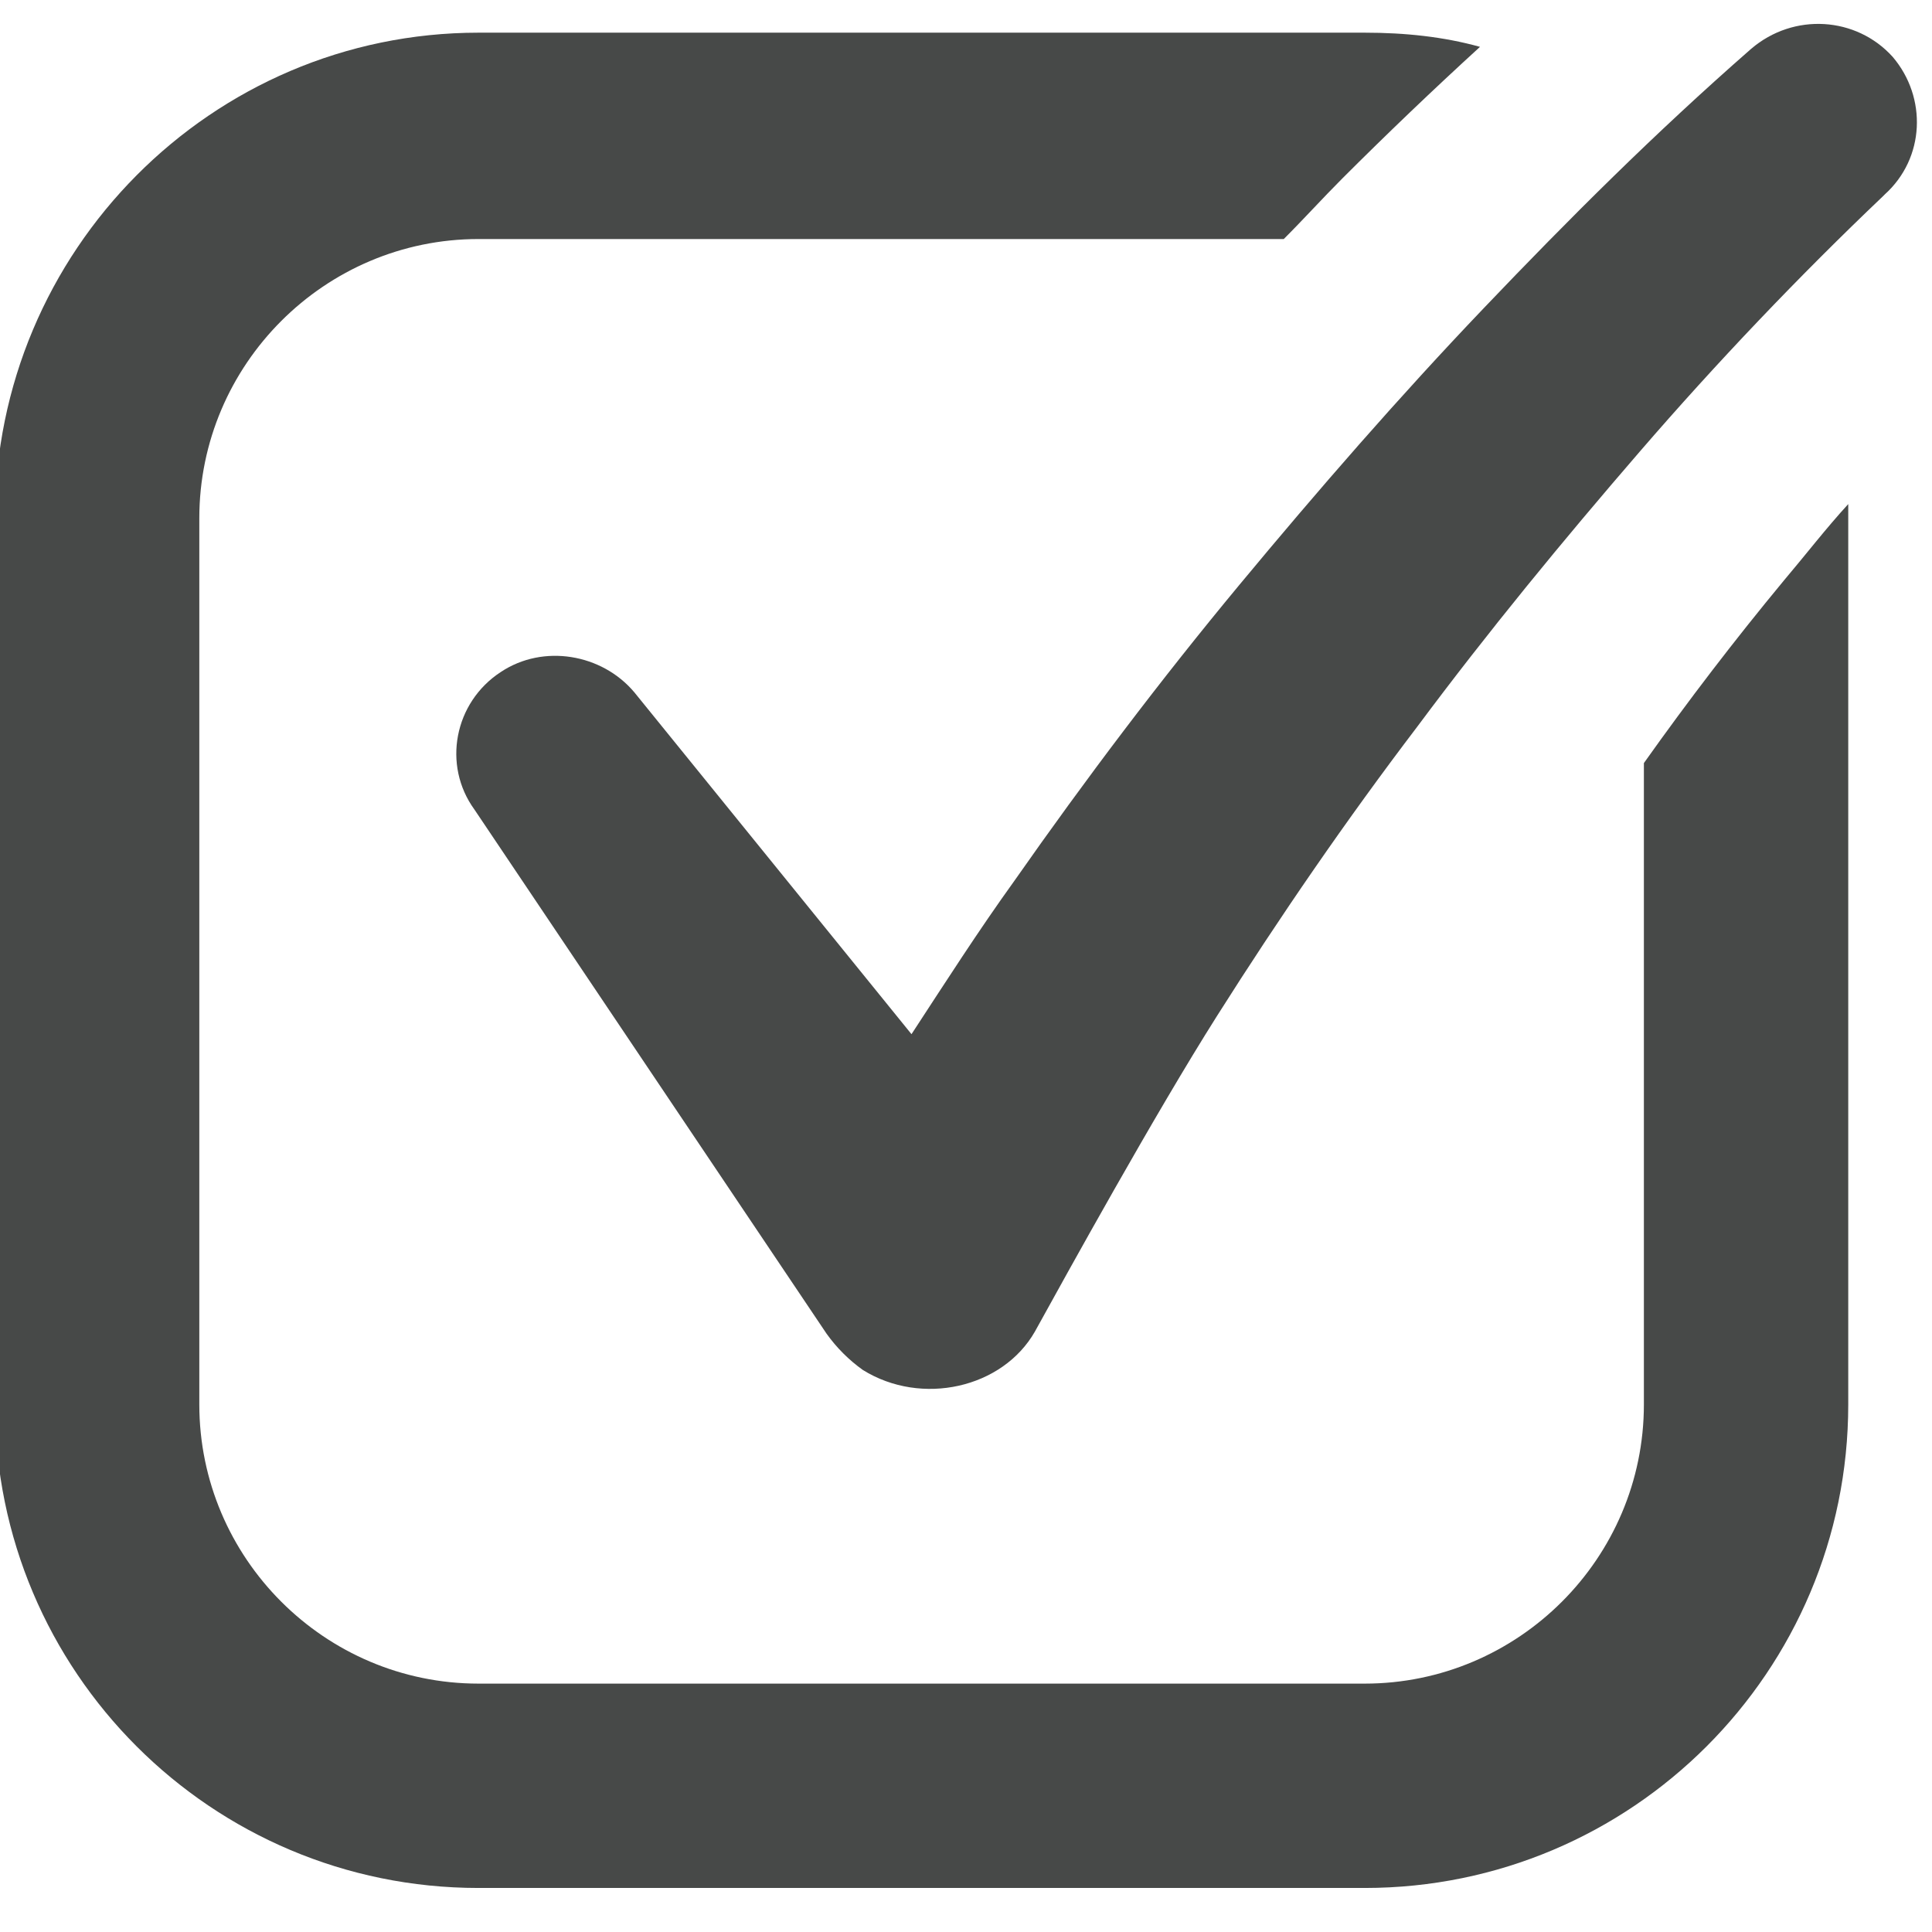 <?xml version="1.0" encoding="UTF-8" standalone="no"?><!DOCTYPE svg PUBLIC "-//W3C//DTD SVG 1.1//EN" "http://www.w3.org/Graphics/SVG/1.1/DTD/svg11.dtd"><svg width="100%" height="100%" viewBox="0 0 80 80" version="1.1" xmlns="http://www.w3.org/2000/svg" xmlns:xlink="http://www.w3.org/1999/xlink" xml:space="preserve" xmlns:serif="http://www.serif.com/" style="fill-rule:evenodd;clip-rule:evenodd;stroke-linejoin:round;stroke-miterlimit:2;"><g><g><g><path d="M73.851,24.057c-2.011,2.429 -3.938,4.943 -5.781,7.54l0,26.557c0,6.367 -5.194,11.561 -11.561,11.561l-36.695,0c-6.367,0 -11.561,-5.194 -11.561,-11.561l0,-36.694c0,-6.367 5.194,-11.562 11.561,-11.562l33.344,0c0.838,-0.837 1.592,-1.675 2.429,-2.513c1.843,-1.843 3.77,-3.686 5.697,-5.445c-1.508,-0.419 -3.1,-0.587 -4.775,-0.587l-36.695,0c-11.058,0 -20.022,9.048 -20.022,20.107l-0,36.694c-0,11.059 8.964,20.023 20.022,20.023l36.695,-0c11.059,-0 20.023,-8.964 20.023,-20.023l-0,-37.281c-0.922,1.006 -1.76,2.095 -2.681,3.184Z" style="fill:#474948;fill-rule:nonzero;"/><path d="M78.375,2.358c-1.508,-1.675 -4.105,-1.843 -5.865,-0.335c-4.021,3.519 -7.54,7.038 -11.058,10.724c-3.519,3.686 -6.87,7.54 -10.137,11.477c-3.268,3.938 -6.367,8.043 -9.3,12.232c-1.508,2.094 -2.848,4.189 -4.272,6.367l-11.478,-14.158c-1.34,-1.592 -3.77,-2.011 -5.529,-0.838c-1.927,1.256 -2.43,3.854 -1.089,5.697l14.577,21.698c0.419,0.586 0.922,1.089 1.508,1.508c2.43,1.508 5.781,0.754 7.121,-1.592c1.341,-2.429 4.943,-8.964 7.54,-13.069c2.597,-4.105 5.362,-8.126 8.294,-11.98c2.932,-3.938 6.032,-7.708 9.216,-11.394c3.183,-3.686 6.618,-7.289 10.053,-10.556l0.084,-0.084c1.675,-1.508 1.759,-4.021 0.335,-5.697Z" style="fill:#474948;fill-rule:nonzero;"/></g></g></g></svg>